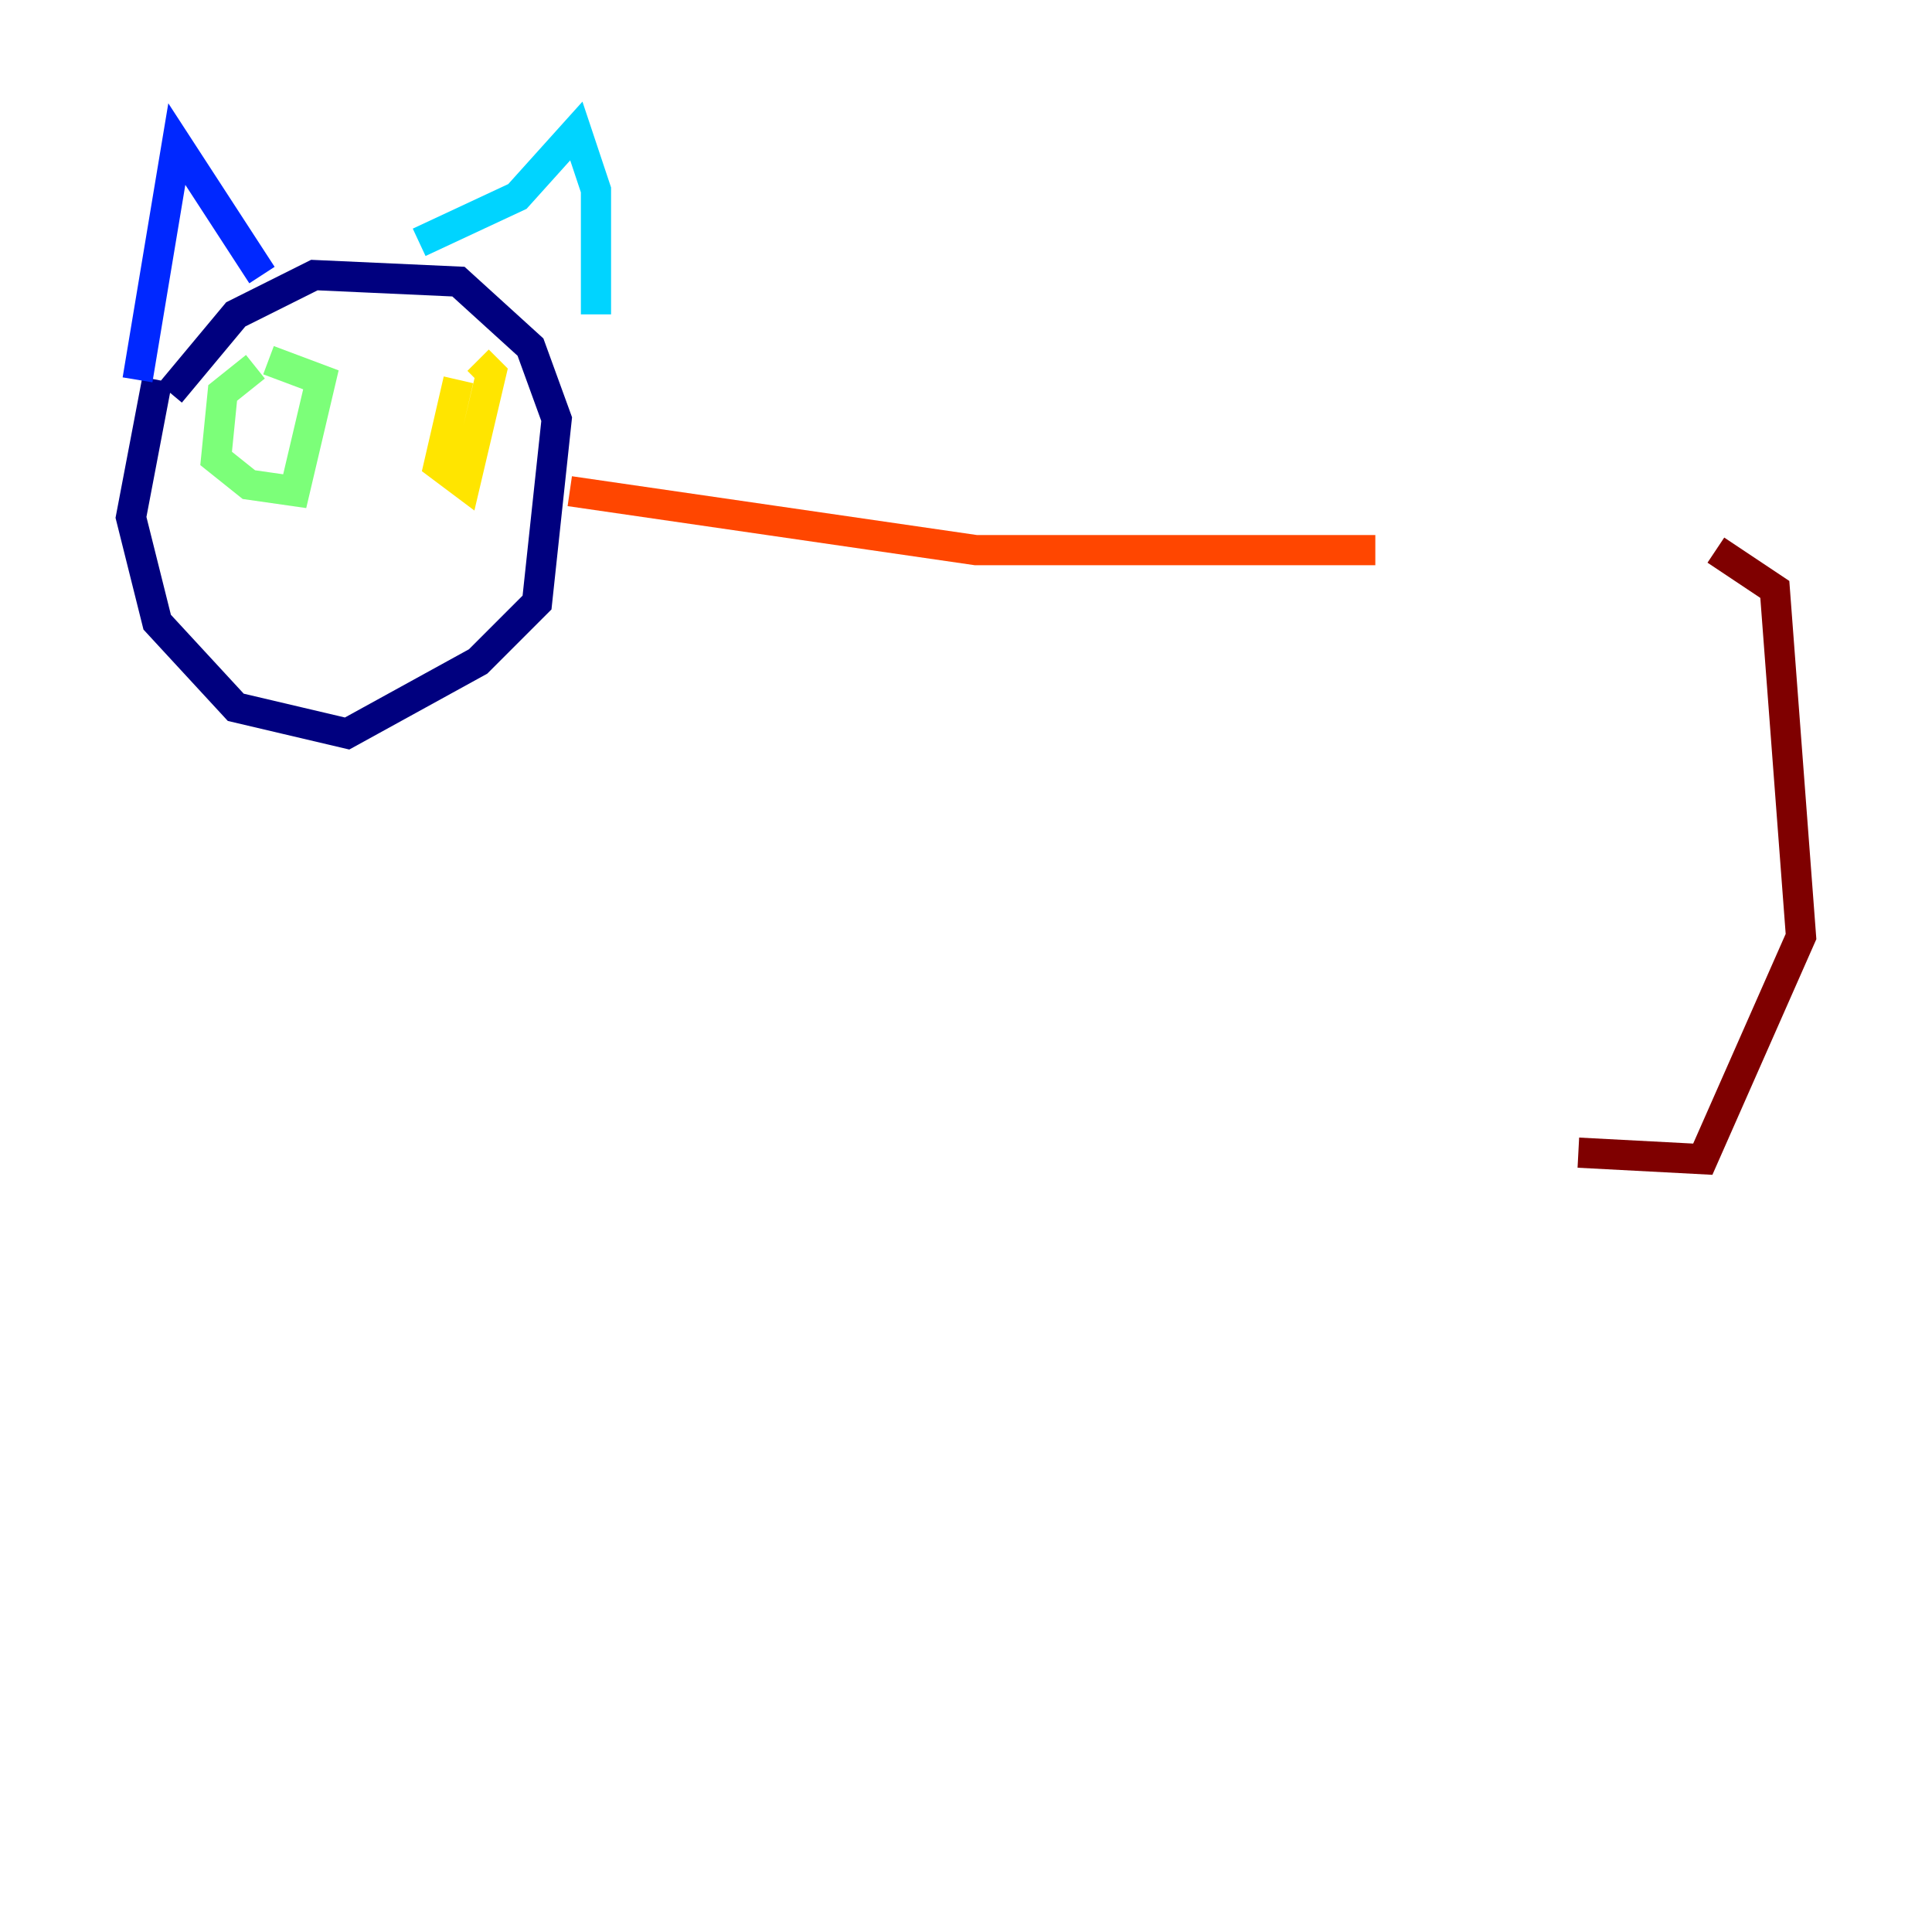 <?xml version="1.0" encoding="utf-8" ?>
<svg baseProfile="tiny" height="128" version="1.2" viewBox="0,0,128,128" width="128" xmlns="http://www.w3.org/2000/svg" xmlns:ev="http://www.w3.org/2001/xml-events" xmlns:xlink="http://www.w3.org/1999/xlink"><defs /><polyline fill="none" points="10.414,25.166 8.678,34.278 10.414,41.22 15.62,46.861 22.997,48.597 31.675,43.824 35.58,39.919 36.881,27.77 35.146,22.997 30.373,18.658 20.827,18.224 15.62,20.827 11.281,26.034" stroke="#00007f" stroke-width="2" /><polyline fill="none" points="9.112,25.166 11.715,9.546 17.356,18.224" stroke="#0028ff" stroke-width="2" /><polyline fill="none" points="27.77,16.054 34.278,13.017 38.183,8.678 39.485,12.583 39.485,20.827" stroke="#00d4ff" stroke-width="2" /><polyline fill="none" points="16.922,24.298 14.752,26.034 14.319,30.373 16.488,32.108 19.525,32.542 21.261,25.166 17.79,23.864" stroke="#7cff79" stroke-width="2" /><polyline fill="none" points="30.373,25.166 29.071,30.807 30.807,32.108 32.542,24.732 31.675,23.864" stroke="#ffe500" stroke-width="2" /><polyline fill="none" points="37.749,32.542 64.651,36.447 91.119,36.447" stroke="#ff4600" stroke-width="2" /><polyline fill="none" points="113.681,36.447 117.586,39.051 119.322,62.047 112.814,76.8 104.57,76.366" stroke="#7f0000" stroke-width="2" /></svg>